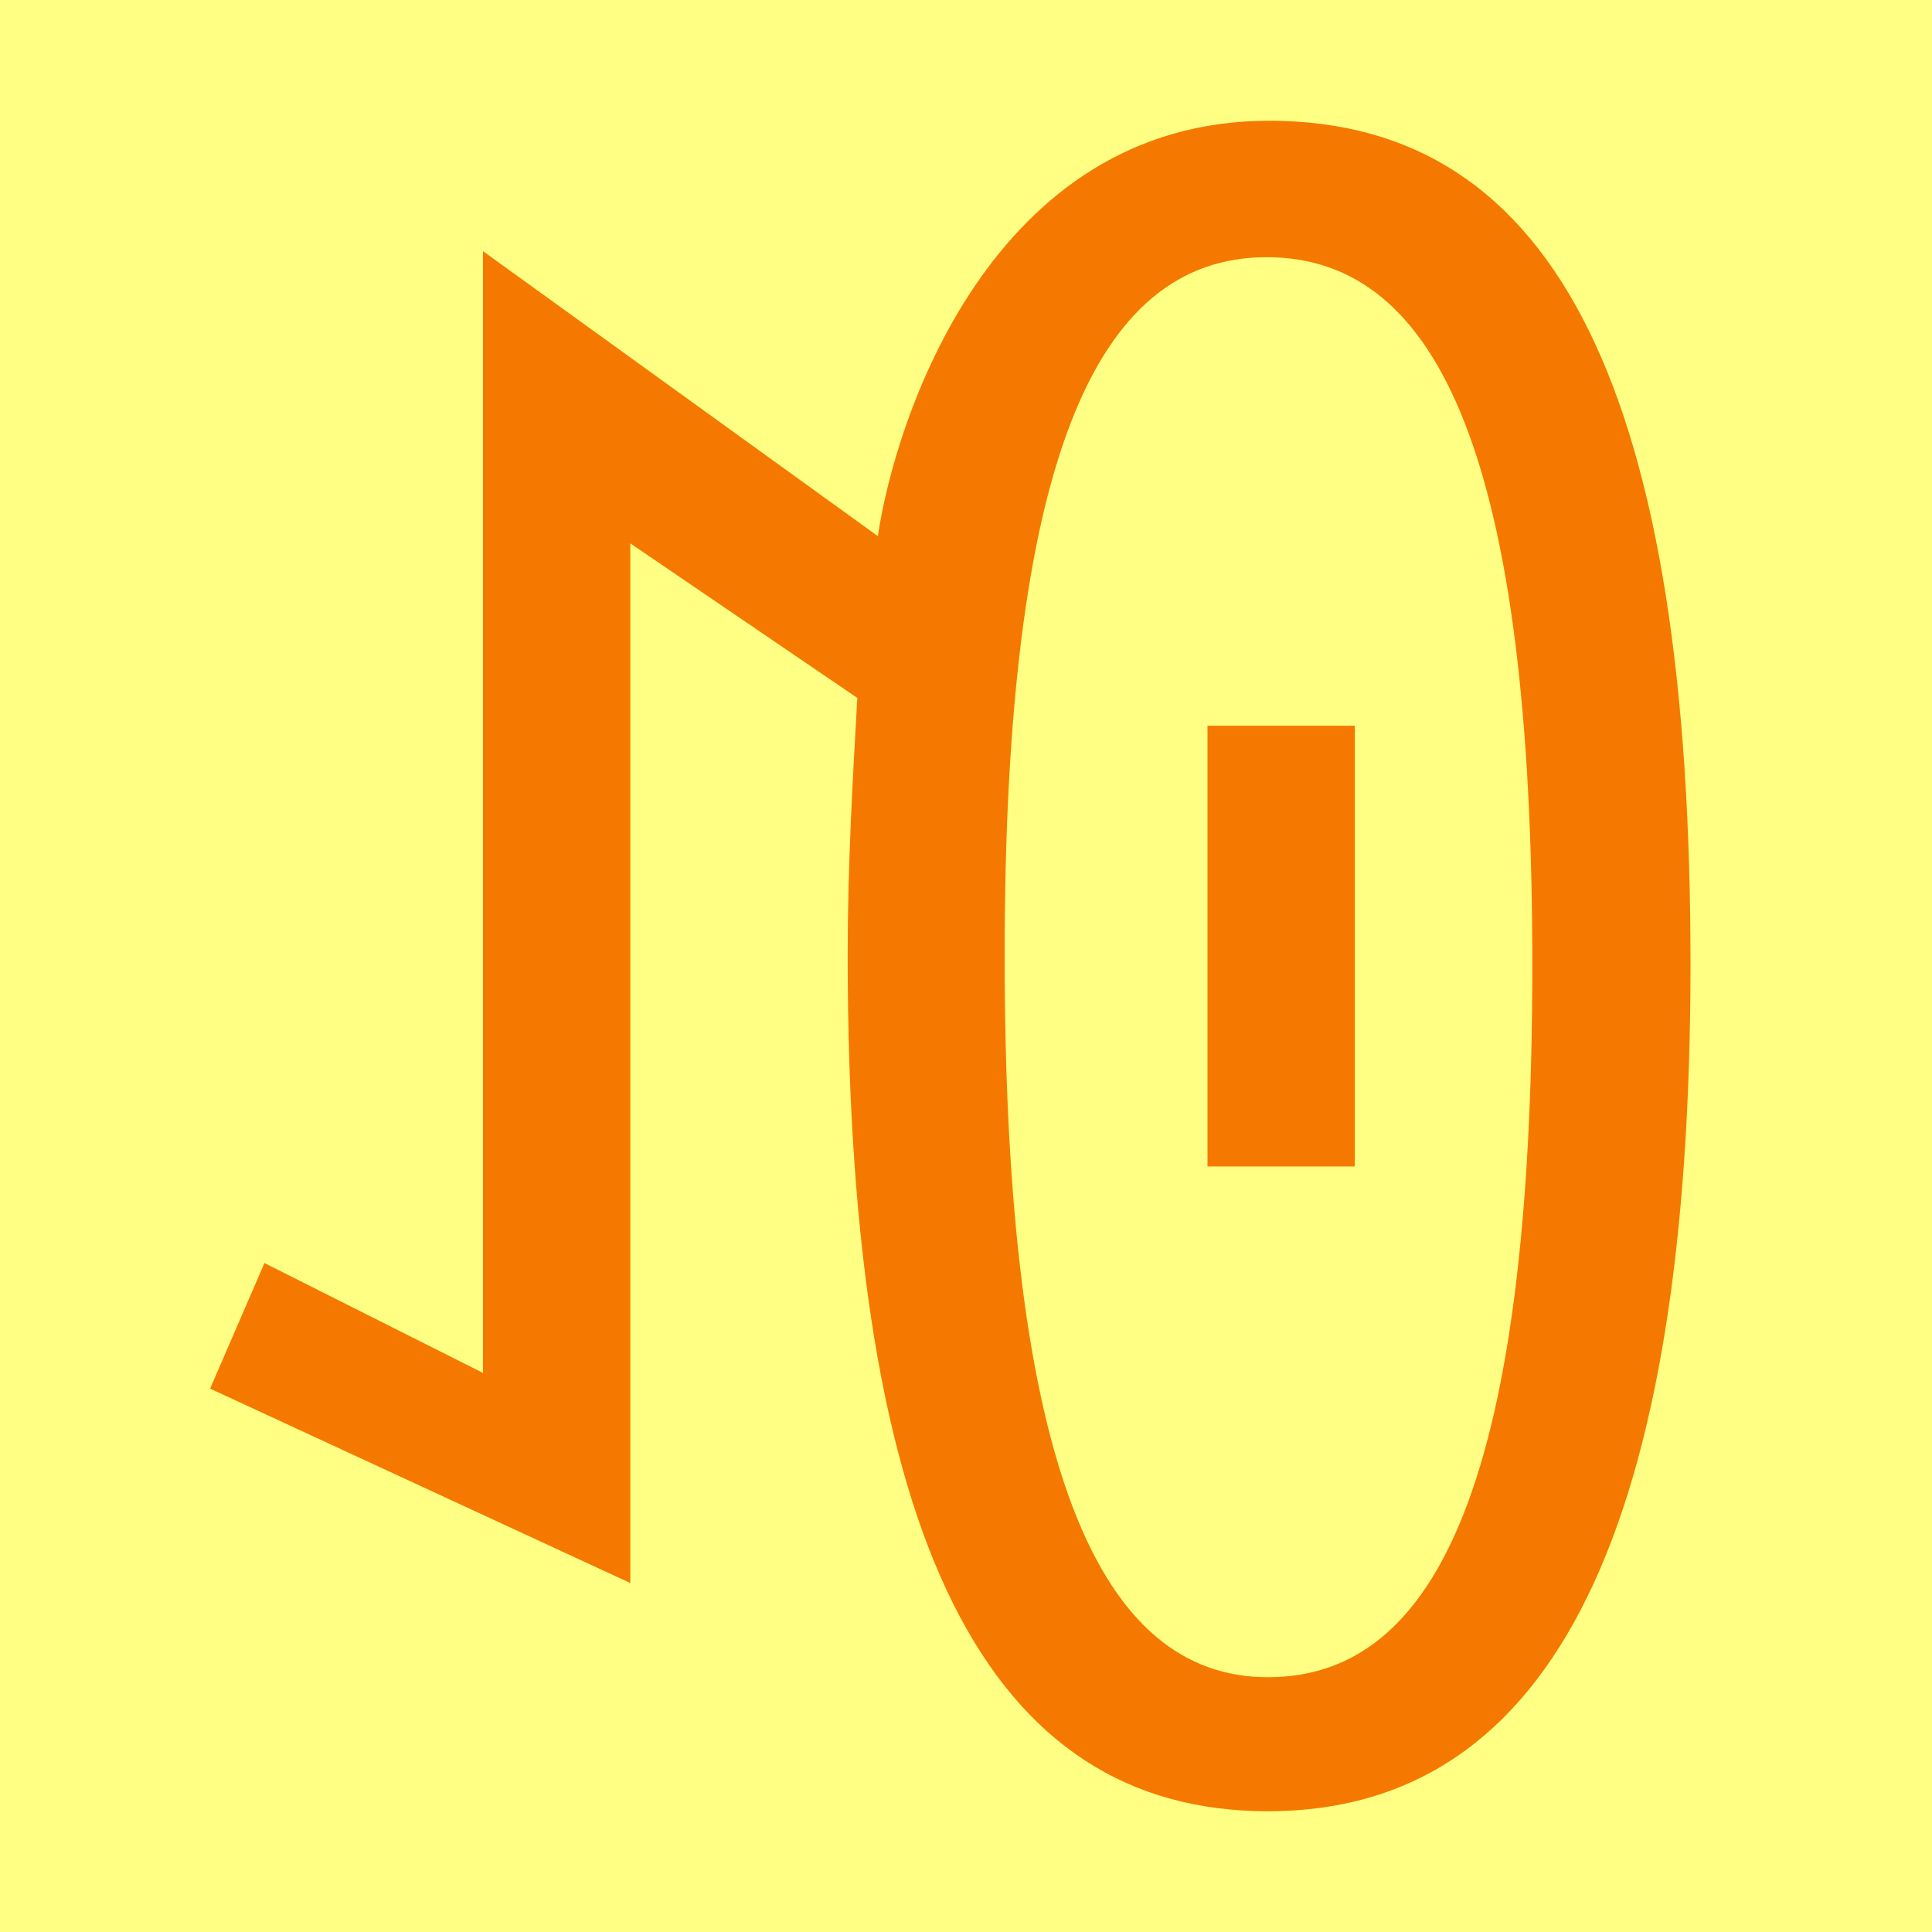 <svg height="16" viewBox="0 0 16 16" width="16" xmlns="http://www.w3.org/2000/svg"><path d="m0 0h16v16h-16z" fill="#ffff83"/><path d="m14 7.98c0 4.62-1.11 7.02-3.5 7.02-2.31 0-3.48-2.22-3.48-7.09 0-.73.04-1.43.08-2.13l-1.88-1.28v8.61l-3.48-1.61.45-1.04 1.81.91v-9.29l3.27 2.36c.14-.95.93-3.44 3.24-3.44 2.41 0 3.49 2.31 3.49 6.98zm-5.68-.07c0 4.25.79 5.98 2.18 5.98 1.41 0 2.19-1.66 2.19-5.9 0-4.18-.77-5.86-2.2-5.86s-2.17 1.72-2.17 5.79zm1.68 1.75v-3.65h1.22v3.65z" fill="#f57900"/></svg>